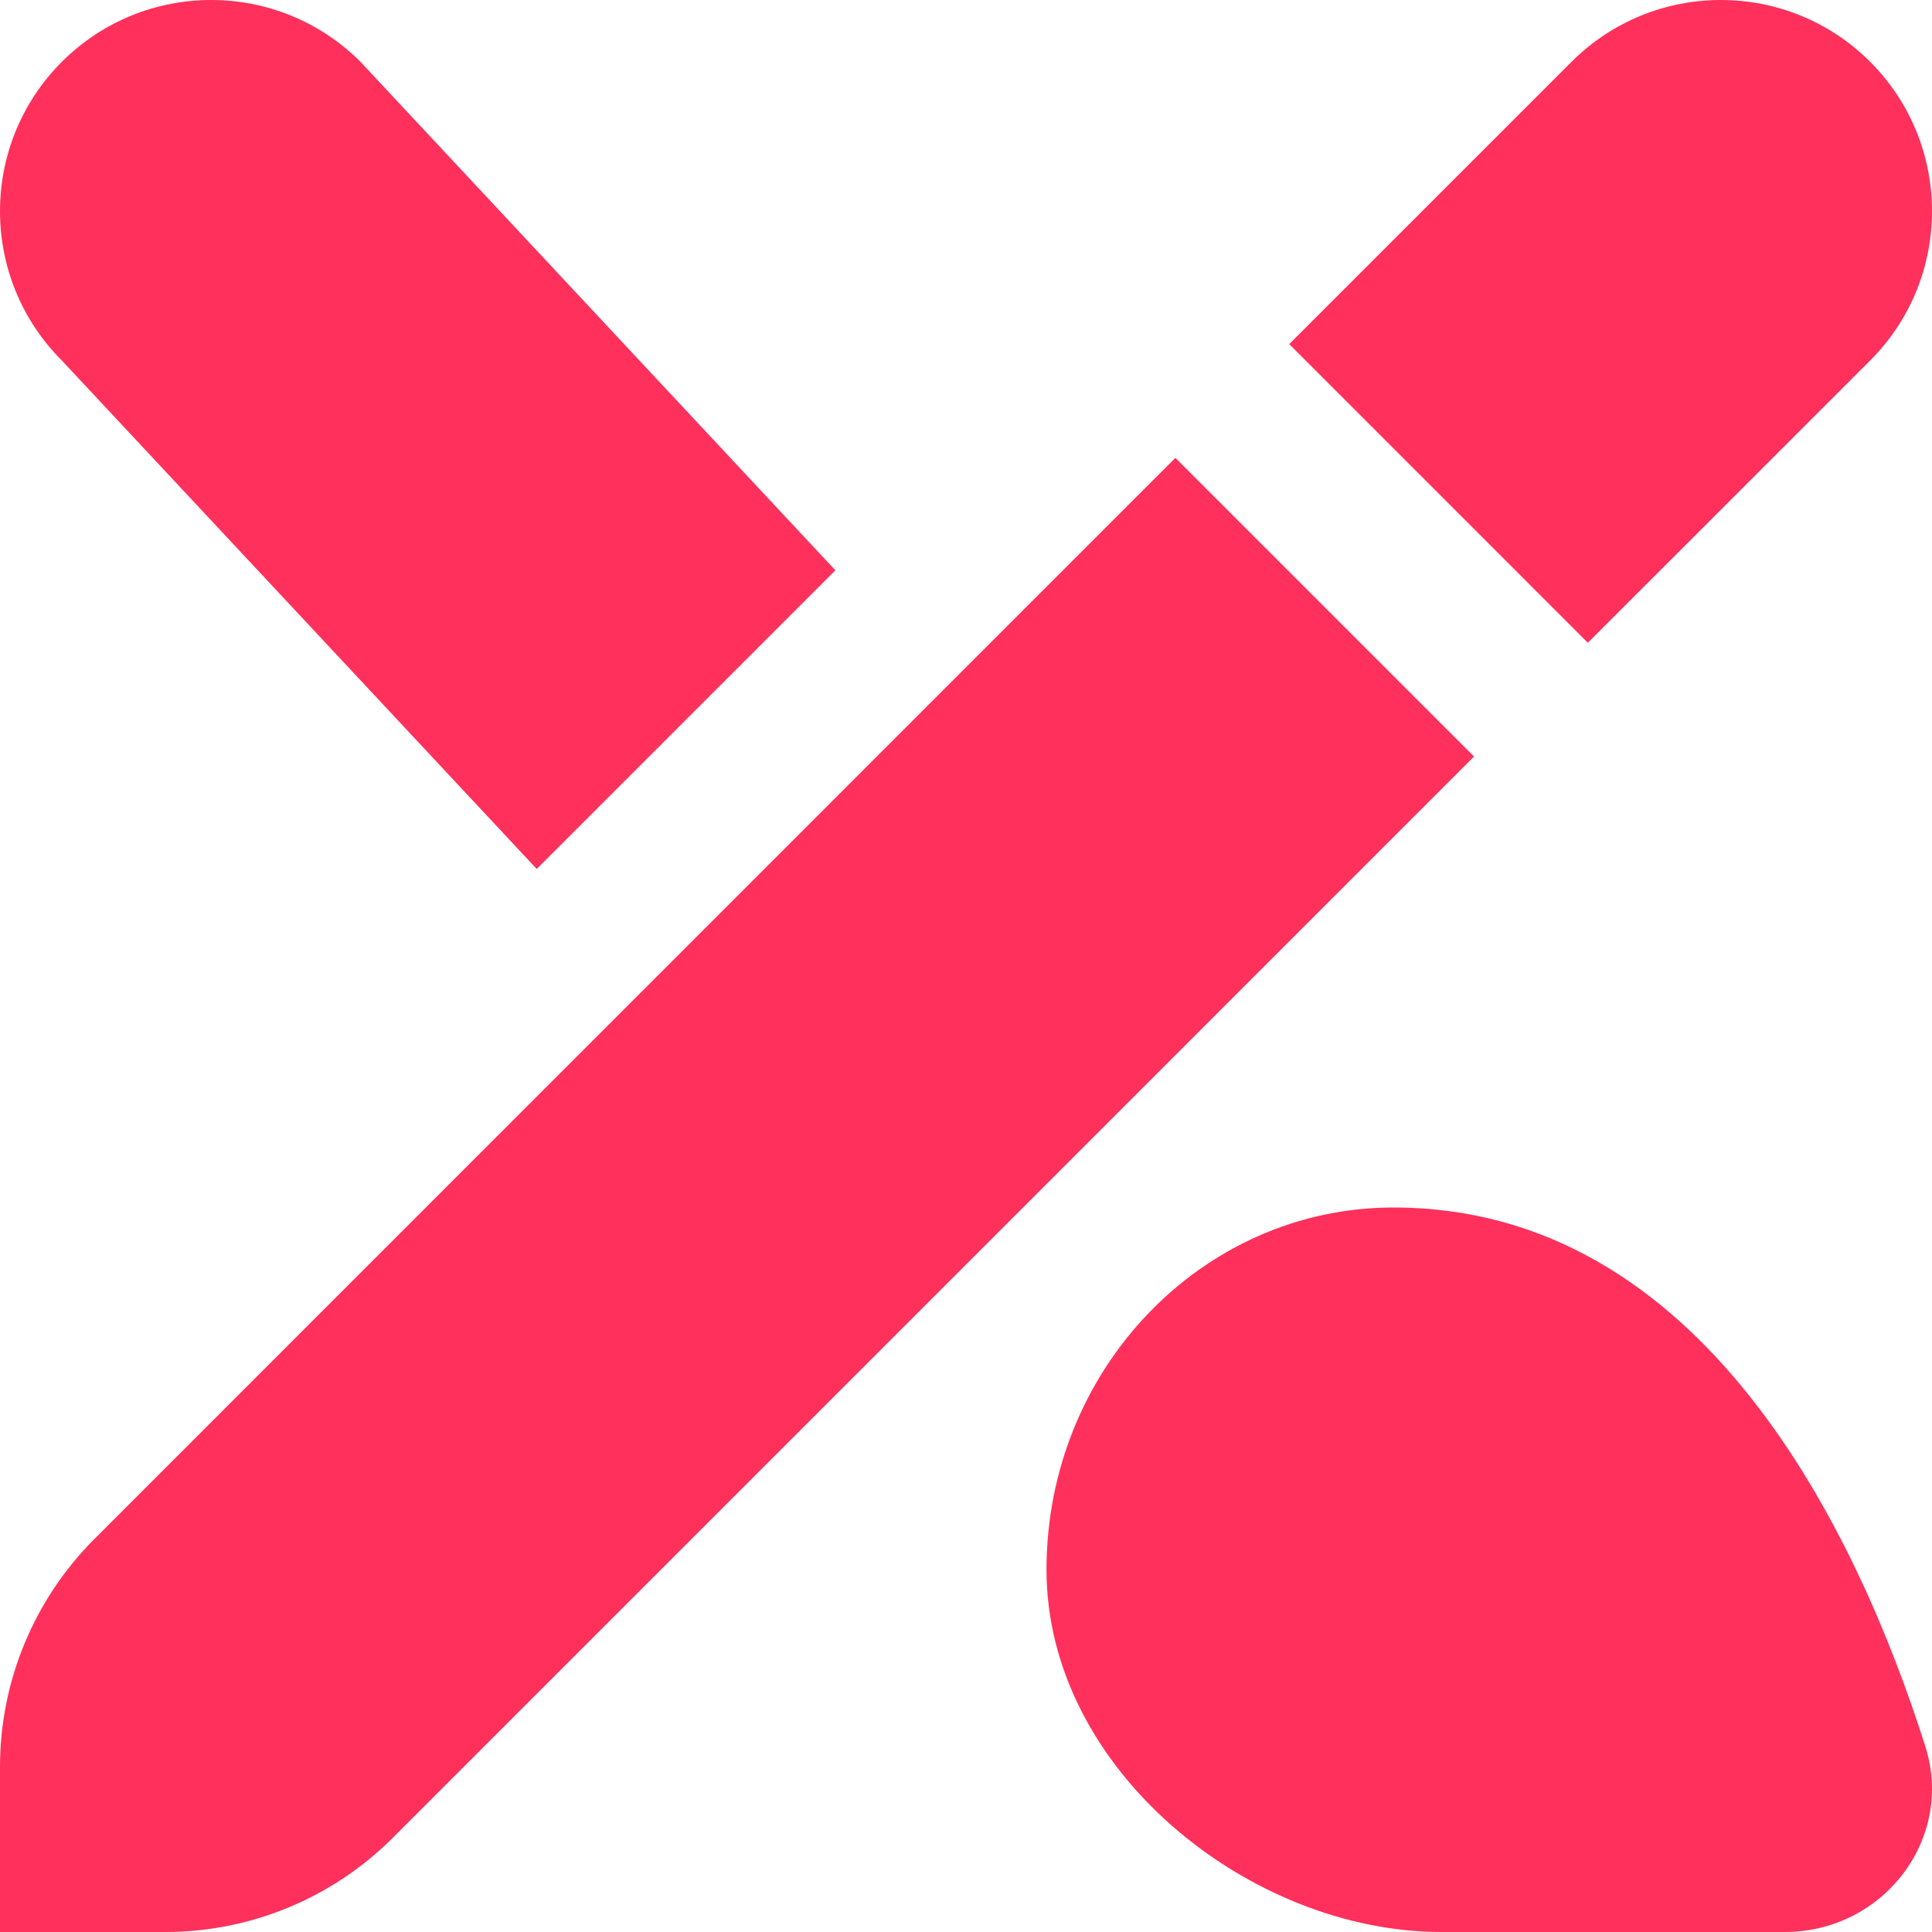 <svg width="36" height="36" viewBox="0 0 36 36" fill="none" xmlns="http://www.w3.org/2000/svg">
<g clip-path="url(#clip0_419_6268)">
<path d="M25.965 22.5C31.733 22.5 34.605 28.544 35.876 32.542C36.422 34.263 35.094 36 33.254 36H26.858C23.288 36 19.5 32.977 19.5 29.25C19.5 25.523 22.395 22.5 25.965 22.5ZM1.758 28.678C0.633 29.803 4.47035e-08 31.331 4.47035e-08 32.92V36H3.079C4.671 36 6.197 35.368 7.322 34.242L27.466 14.097L21.901 8.532L1.758 28.678ZM34.848 1.152C33.312 -0.384 30.82 -0.384 29.283 1.152L24.023 6.412L29.587 11.977L34.848 6.717C36.384 5.181 36.384 2.689 34.848 1.152ZM1.152 6.717C-0.384 5.181 -0.384 2.689 1.152 1.152C2.689 -0.384 5.181 -0.384 6.717 1.152L15.566 10.627L10.001 16.192L1.152 6.717Z" fill="#FF305B"/>
</g>
<defs>
<clipPath id="clip0_419_6268">
<rect width="36" height="36" fill="white"/>
</clipPath>
</defs>
</svg>
